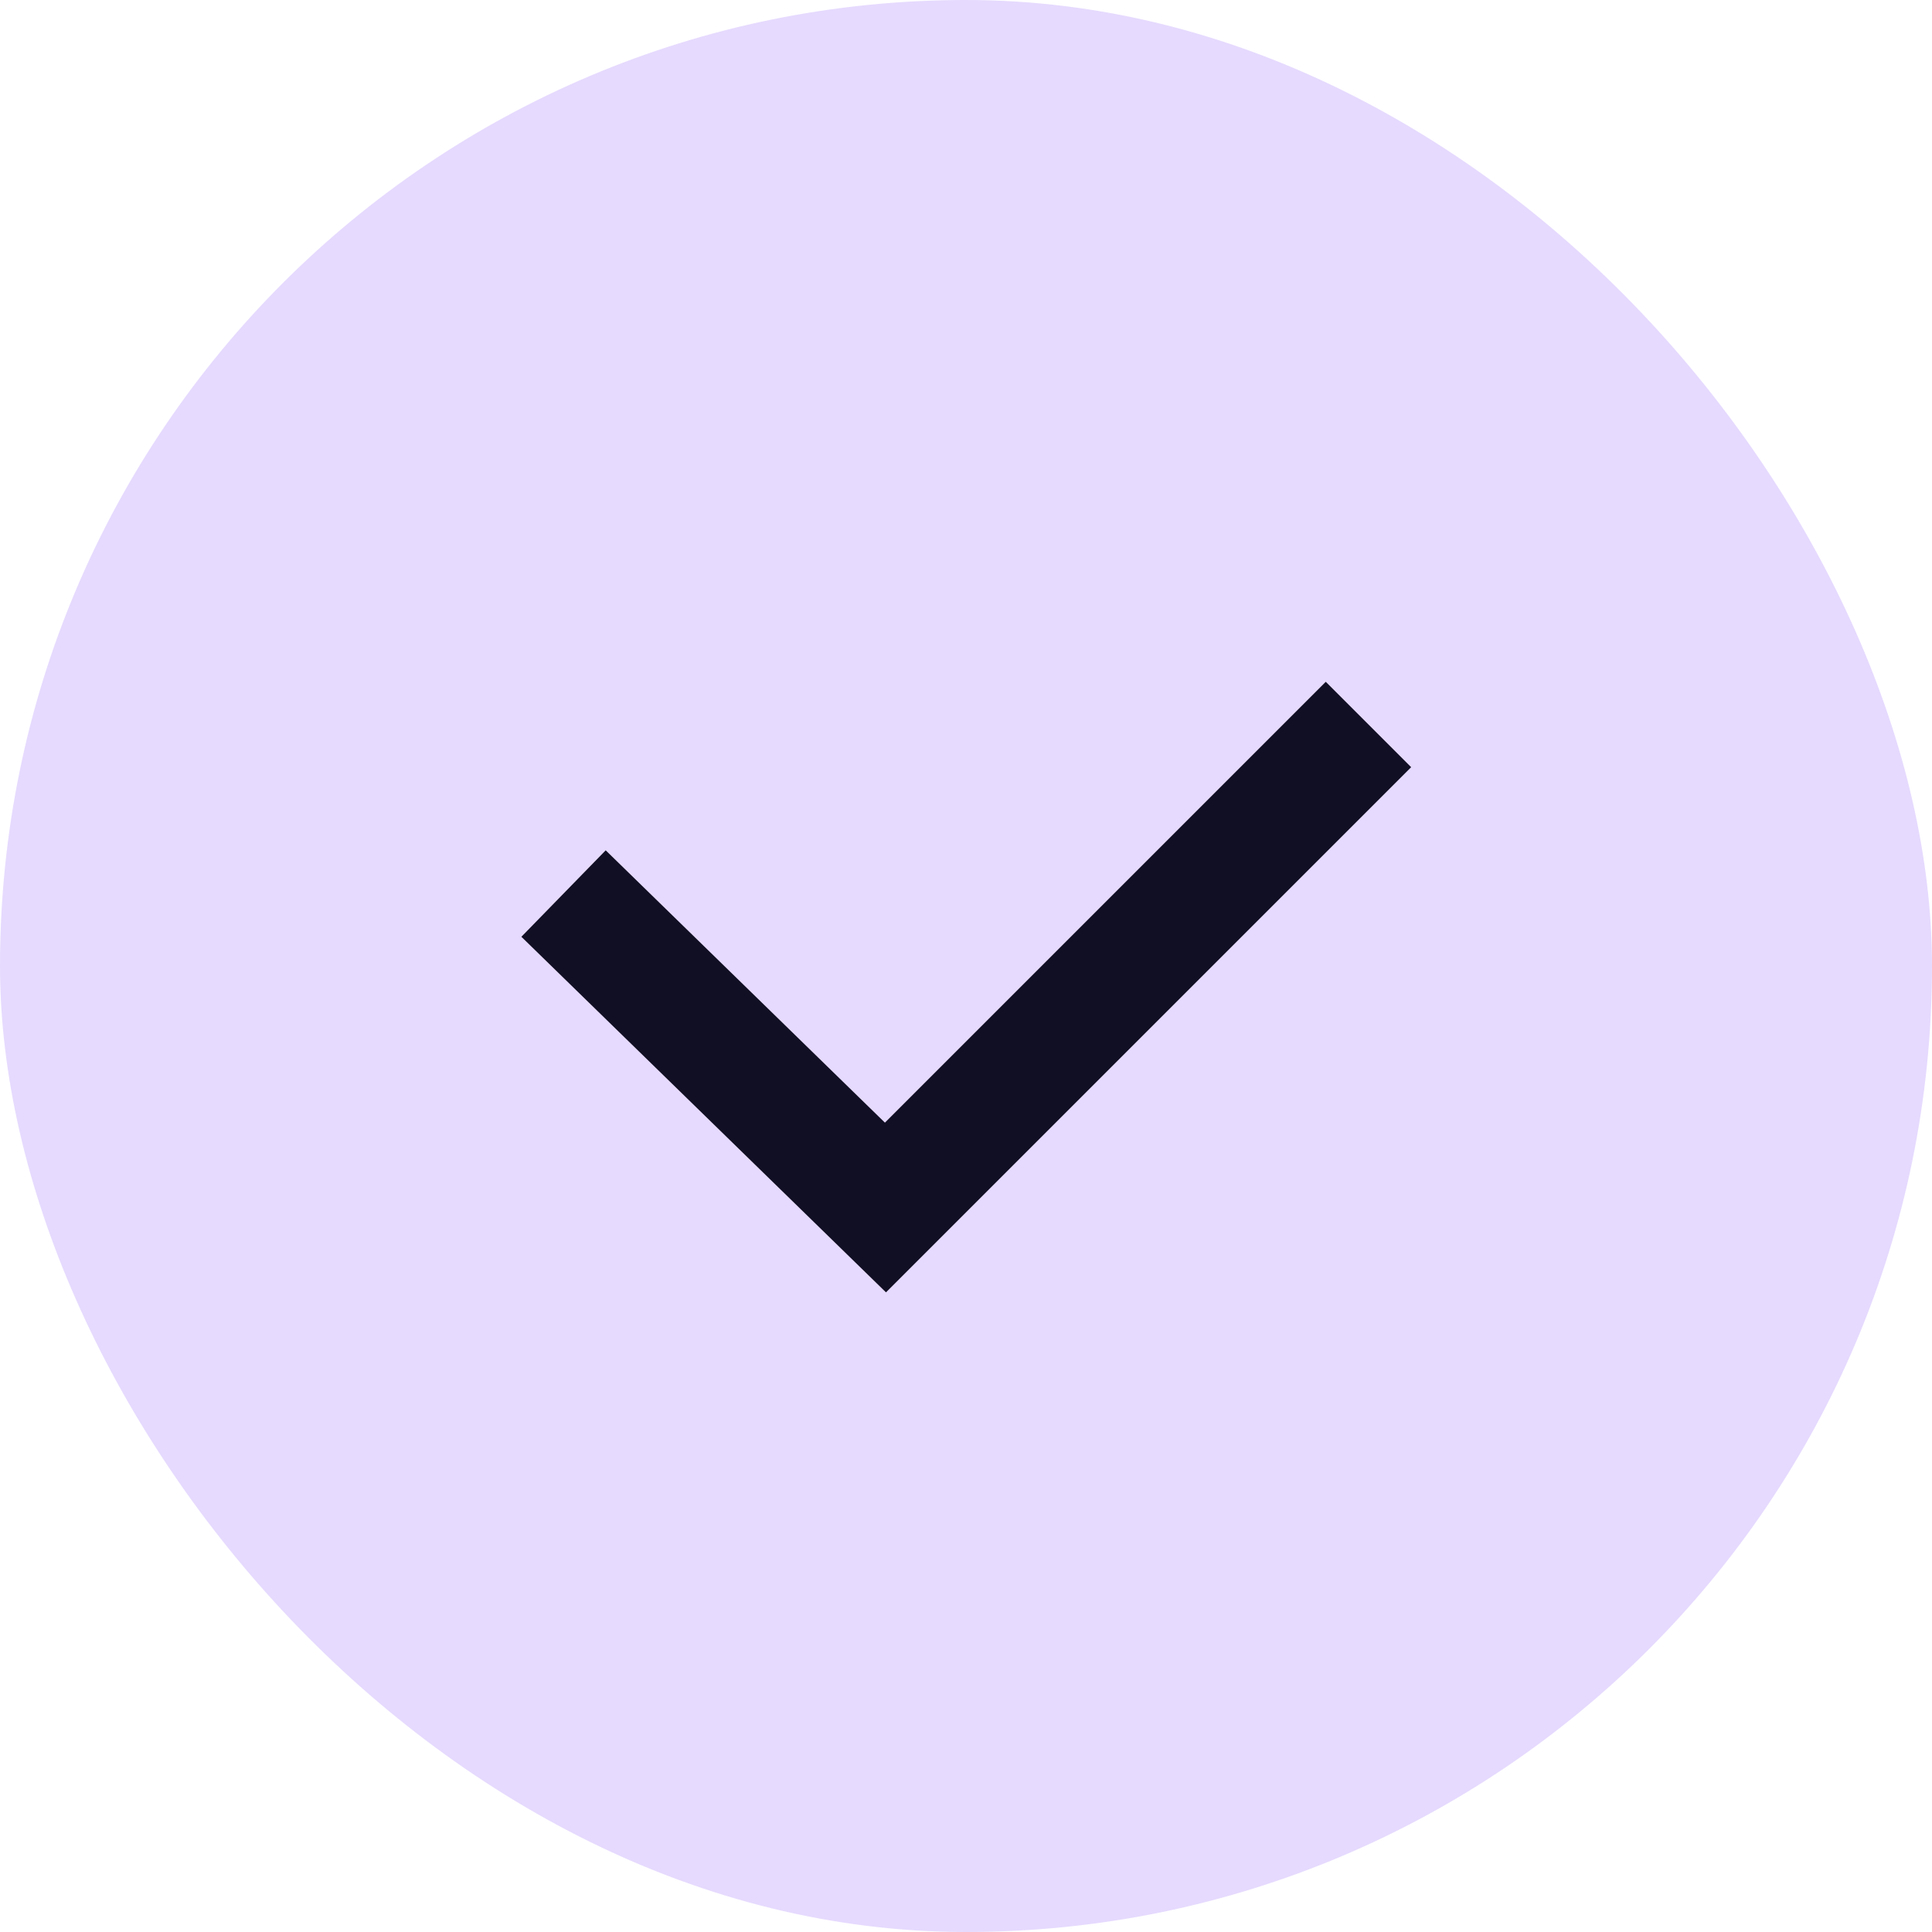 <svg width="16" height="16" viewBox="0 0 16 16" fill="none" xmlns="http://www.w3.org/2000/svg">
<rect width="16" height="16" rx="8" fill="#E6DAFE"/>
<path d="M4.667 7.4L7.333 10L11.333 6" stroke="#110F23"/>
</svg>
